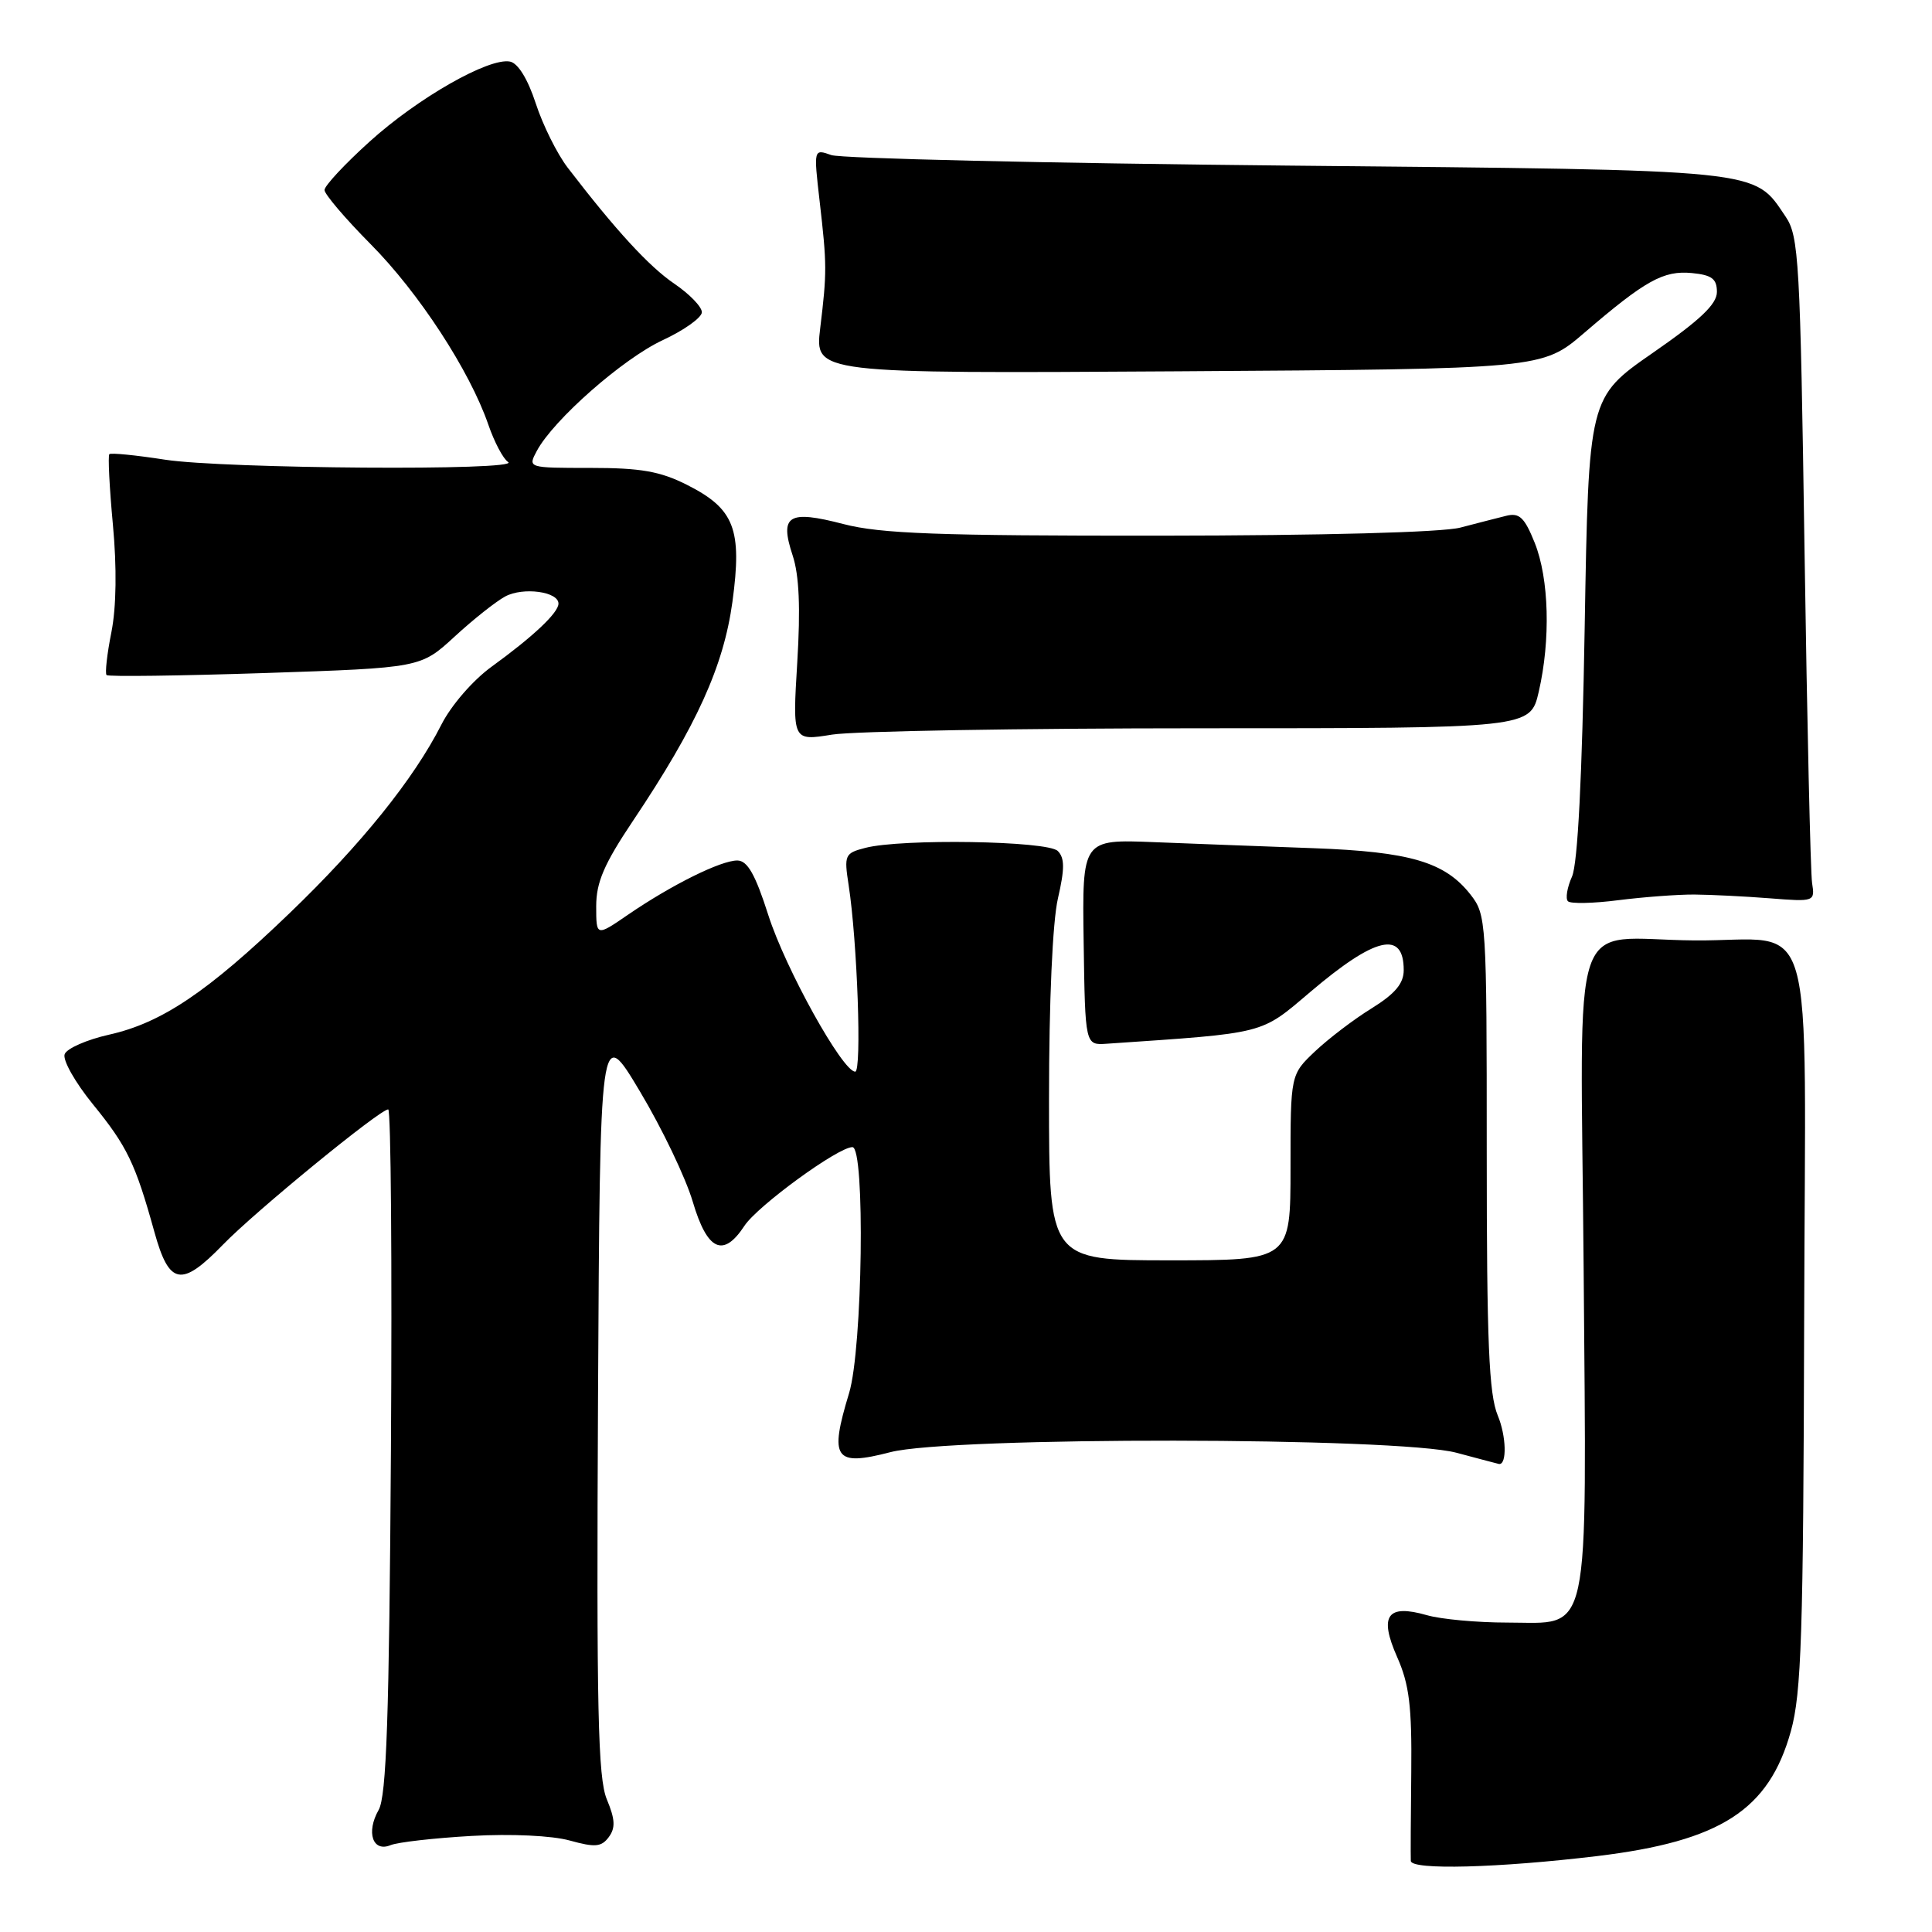 <?xml version="1.0" encoding="UTF-8" standalone="no"?>
<!DOCTYPE svg PUBLIC "-//W3C//DTD SVG 1.1//EN" "http://www.w3.org/Graphics/SVG/1.1/DTD/svg11.dtd" >
<svg xmlns="http://www.w3.org/2000/svg" xmlns:xlink="http://www.w3.org/1999/xlink" version="1.1" viewBox="0 0 256 256">
 <g >
 <path fill="currentColor"
d=" M 211.64 245.94 C 228.00 243.96 234.39 239.85 237.30 229.39 C 238.70 224.34 238.95 216.61 239.06 175.06 C 239.20 118.73 240.94 124.74 224.50 124.61 C 207.67 124.47 209.45 119.22 209.84 168.00 C 210.23 218.09 210.90 215.00 199.72 215.00 C 195.74 215.00 190.95 214.56 189.07 214.02 C 183.80 212.51 182.70 214.07 185.13 219.57 C 186.73 223.18 187.09 226.08 187.00 234.77 C 186.93 240.67 186.91 245.99 186.94 246.58 C 187.01 247.82 198.54 247.51 211.64 245.94 Z  M 62.50 243.27 C 67.74 242.97 73.17 243.23 75.50 243.88 C 78.86 244.81 79.69 244.74 80.67 243.42 C 81.57 242.20 81.51 241.07 80.41 238.43 C 79.23 235.60 79.03 226.53 79.24 185.39 C 79.50 135.75 79.50 135.75 84.80 144.63 C 87.72 149.51 90.87 156.09 91.80 159.25 C 93.72 165.73 95.83 166.71 98.64 162.43 C 100.37 159.79 111.05 152.00 112.95 152.00 C 114.66 152.00 114.30 178.69 112.51 184.59 C 109.86 193.32 110.57 194.34 117.98 192.42 C 125.98 190.34 185.20 190.41 193.00 192.50 C 196.03 193.31 198.56 193.98 198.64 193.99 C 199.70 194.08 199.59 190.26 198.46 187.56 C 197.29 184.75 197.00 177.92 197.00 152.67 C 197.00 121.97 196.95 121.21 194.83 118.51 C 191.45 114.22 186.85 112.86 174.06 112.39 C 167.70 112.16 158.20 111.80 152.94 111.59 C 143.39 111.21 143.39 111.21 143.59 124.86 C 143.79 138.50 143.79 138.50 146.65 138.30 C 167.94 136.85 166.94 137.10 173.62 131.44 C 182.25 124.11 186.00 123.24 186.00 128.55 C 186.00 130.32 184.86 131.68 181.75 133.61 C 179.41 135.05 176.04 137.62 174.25 139.31 C 171.00 142.39 171.00 142.39 171.00 154.70 C 171.00 167.00 171.00 167.00 155.00 167.00 C 139.00 167.00 139.00 167.00 139.00 145.58 C 139.00 132.70 139.47 122.12 140.18 119.05 C 141.09 115.11 141.08 113.68 140.16 112.76 C 138.81 111.41 119.44 111.10 114.65 112.35 C 111.94 113.05 111.83 113.29 112.45 117.29 C 113.60 124.74 114.21 142.00 113.32 142.00 C 111.65 142.00 104.09 128.39 101.81 121.27 C 100.09 115.88 99.05 114.04 97.71 114.02 C 95.55 114.00 89.04 117.22 83.25 121.18 C 79.00 124.10 79.00 124.10 79.00 120.07 C 79.00 116.91 80.05 114.47 83.87 108.77 C 92.31 96.17 95.88 88.29 97.05 79.75 C 98.36 70.11 97.32 67.42 91.04 64.25 C 87.48 62.45 84.90 62.00 78.25 62.00 C 69.93 62.00 69.93 62.00 71.13 59.75 C 73.34 55.62 82.54 47.53 87.80 45.08 C 90.66 43.75 93.00 42.08 93.00 41.37 C 93.00 40.65 91.36 38.96 89.36 37.60 C 86.00 35.32 81.56 30.48 75.21 22.20 C 73.82 20.38 71.92 16.56 70.99 13.70 C 69.94 10.48 68.64 8.37 67.58 8.16 C 64.78 7.61 55.38 12.97 48.98 18.76 C 45.69 21.73 43.00 24.62 43.00 25.18 C 43.00 25.73 45.75 28.96 49.10 32.34 C 55.52 38.81 62.24 49.13 64.70 56.25 C 65.50 58.58 66.68 60.81 67.33 61.22 C 69.17 62.40 29.69 62.12 21.86 60.91 C 18.00 60.31 14.68 59.98 14.49 60.18 C 14.29 60.38 14.50 64.58 14.96 69.52 C 15.49 75.20 15.42 80.44 14.76 83.77 C 14.18 86.67 13.90 89.23 14.12 89.45 C 14.34 89.68 23.80 89.55 35.13 89.18 C 55.74 88.49 55.74 88.49 60.23 84.36 C 62.69 82.09 65.72 79.69 66.95 79.03 C 69.32 77.76 74.00 78.39 74.00 79.98 C 74.00 81.19 70.66 84.34 65.14 88.34 C 62.67 90.13 59.79 93.45 58.49 96.01 C 54.84 103.21 47.85 111.90 38.33 121.04 C 27.49 131.46 21.42 135.54 14.45 137.10 C 11.51 137.76 8.86 138.92 8.57 139.68 C 8.27 140.45 9.96 143.43 12.30 146.31 C 16.85 151.89 17.94 154.16 20.46 163.25 C 22.42 170.32 24.03 170.61 29.55 164.92 C 33.76 160.57 50.33 147.00 51.44 147.00 C 51.80 147.00 51.96 167.36 51.80 192.25 C 51.57 227.58 51.21 238.01 50.17 239.83 C 48.48 242.80 49.39 245.47 51.76 244.49 C 52.72 244.10 57.55 243.55 62.50 243.27 Z  M 224.50 118.53 C 226.70 118.55 231.20 118.77 234.50 119.03 C 240.44 119.50 240.50 119.47 240.11 117.00 C 239.90 115.62 239.45 95.83 239.11 73.00 C 238.54 34.47 238.36 31.30 236.60 28.70 C 232.31 22.36 234.21 22.56 170.50 21.94 C 138.60 21.63 111.44 21.00 110.16 20.55 C 107.81 19.72 107.81 19.72 108.60 26.61 C 109.58 35.11 109.58 36.05 108.68 43.50 C 107.96 49.50 107.96 49.50 156.15 49.20 C 204.35 48.89 204.35 48.89 209.93 44.10 C 218.01 37.16 220.41 35.82 224.18 36.18 C 226.83 36.44 227.50 36.94 227.50 38.69 C 227.50 40.30 225.28 42.41 219.00 46.76 C 210.50 52.66 210.50 52.66 209.98 83.08 C 209.64 103.02 209.06 114.41 208.30 116.15 C 207.65 117.60 207.41 119.08 207.76 119.42 C 208.10 119.77 211.11 119.71 214.44 119.28 C 217.77 118.86 222.30 118.52 224.50 118.53 Z  M 159.14 96.50 C 202.77 96.50 202.77 96.50 203.89 91.67 C 205.48 84.77 205.26 76.69 203.36 71.93 C 202.01 68.57 201.33 67.92 199.61 68.34 C 198.45 68.63 195.70 69.33 193.50 69.91 C 191.08 70.54 175.29 70.96 153.64 70.98 C 124.31 71.00 116.69 70.72 111.76 69.44 C 104.45 67.54 103.27 68.27 105.03 73.60 C 105.90 76.22 106.08 80.58 105.64 87.78 C 105.01 98.19 105.01 98.19 110.25 97.34 C 113.14 96.88 135.14 96.50 159.14 96.50 Z "/>
</g>
</svg>